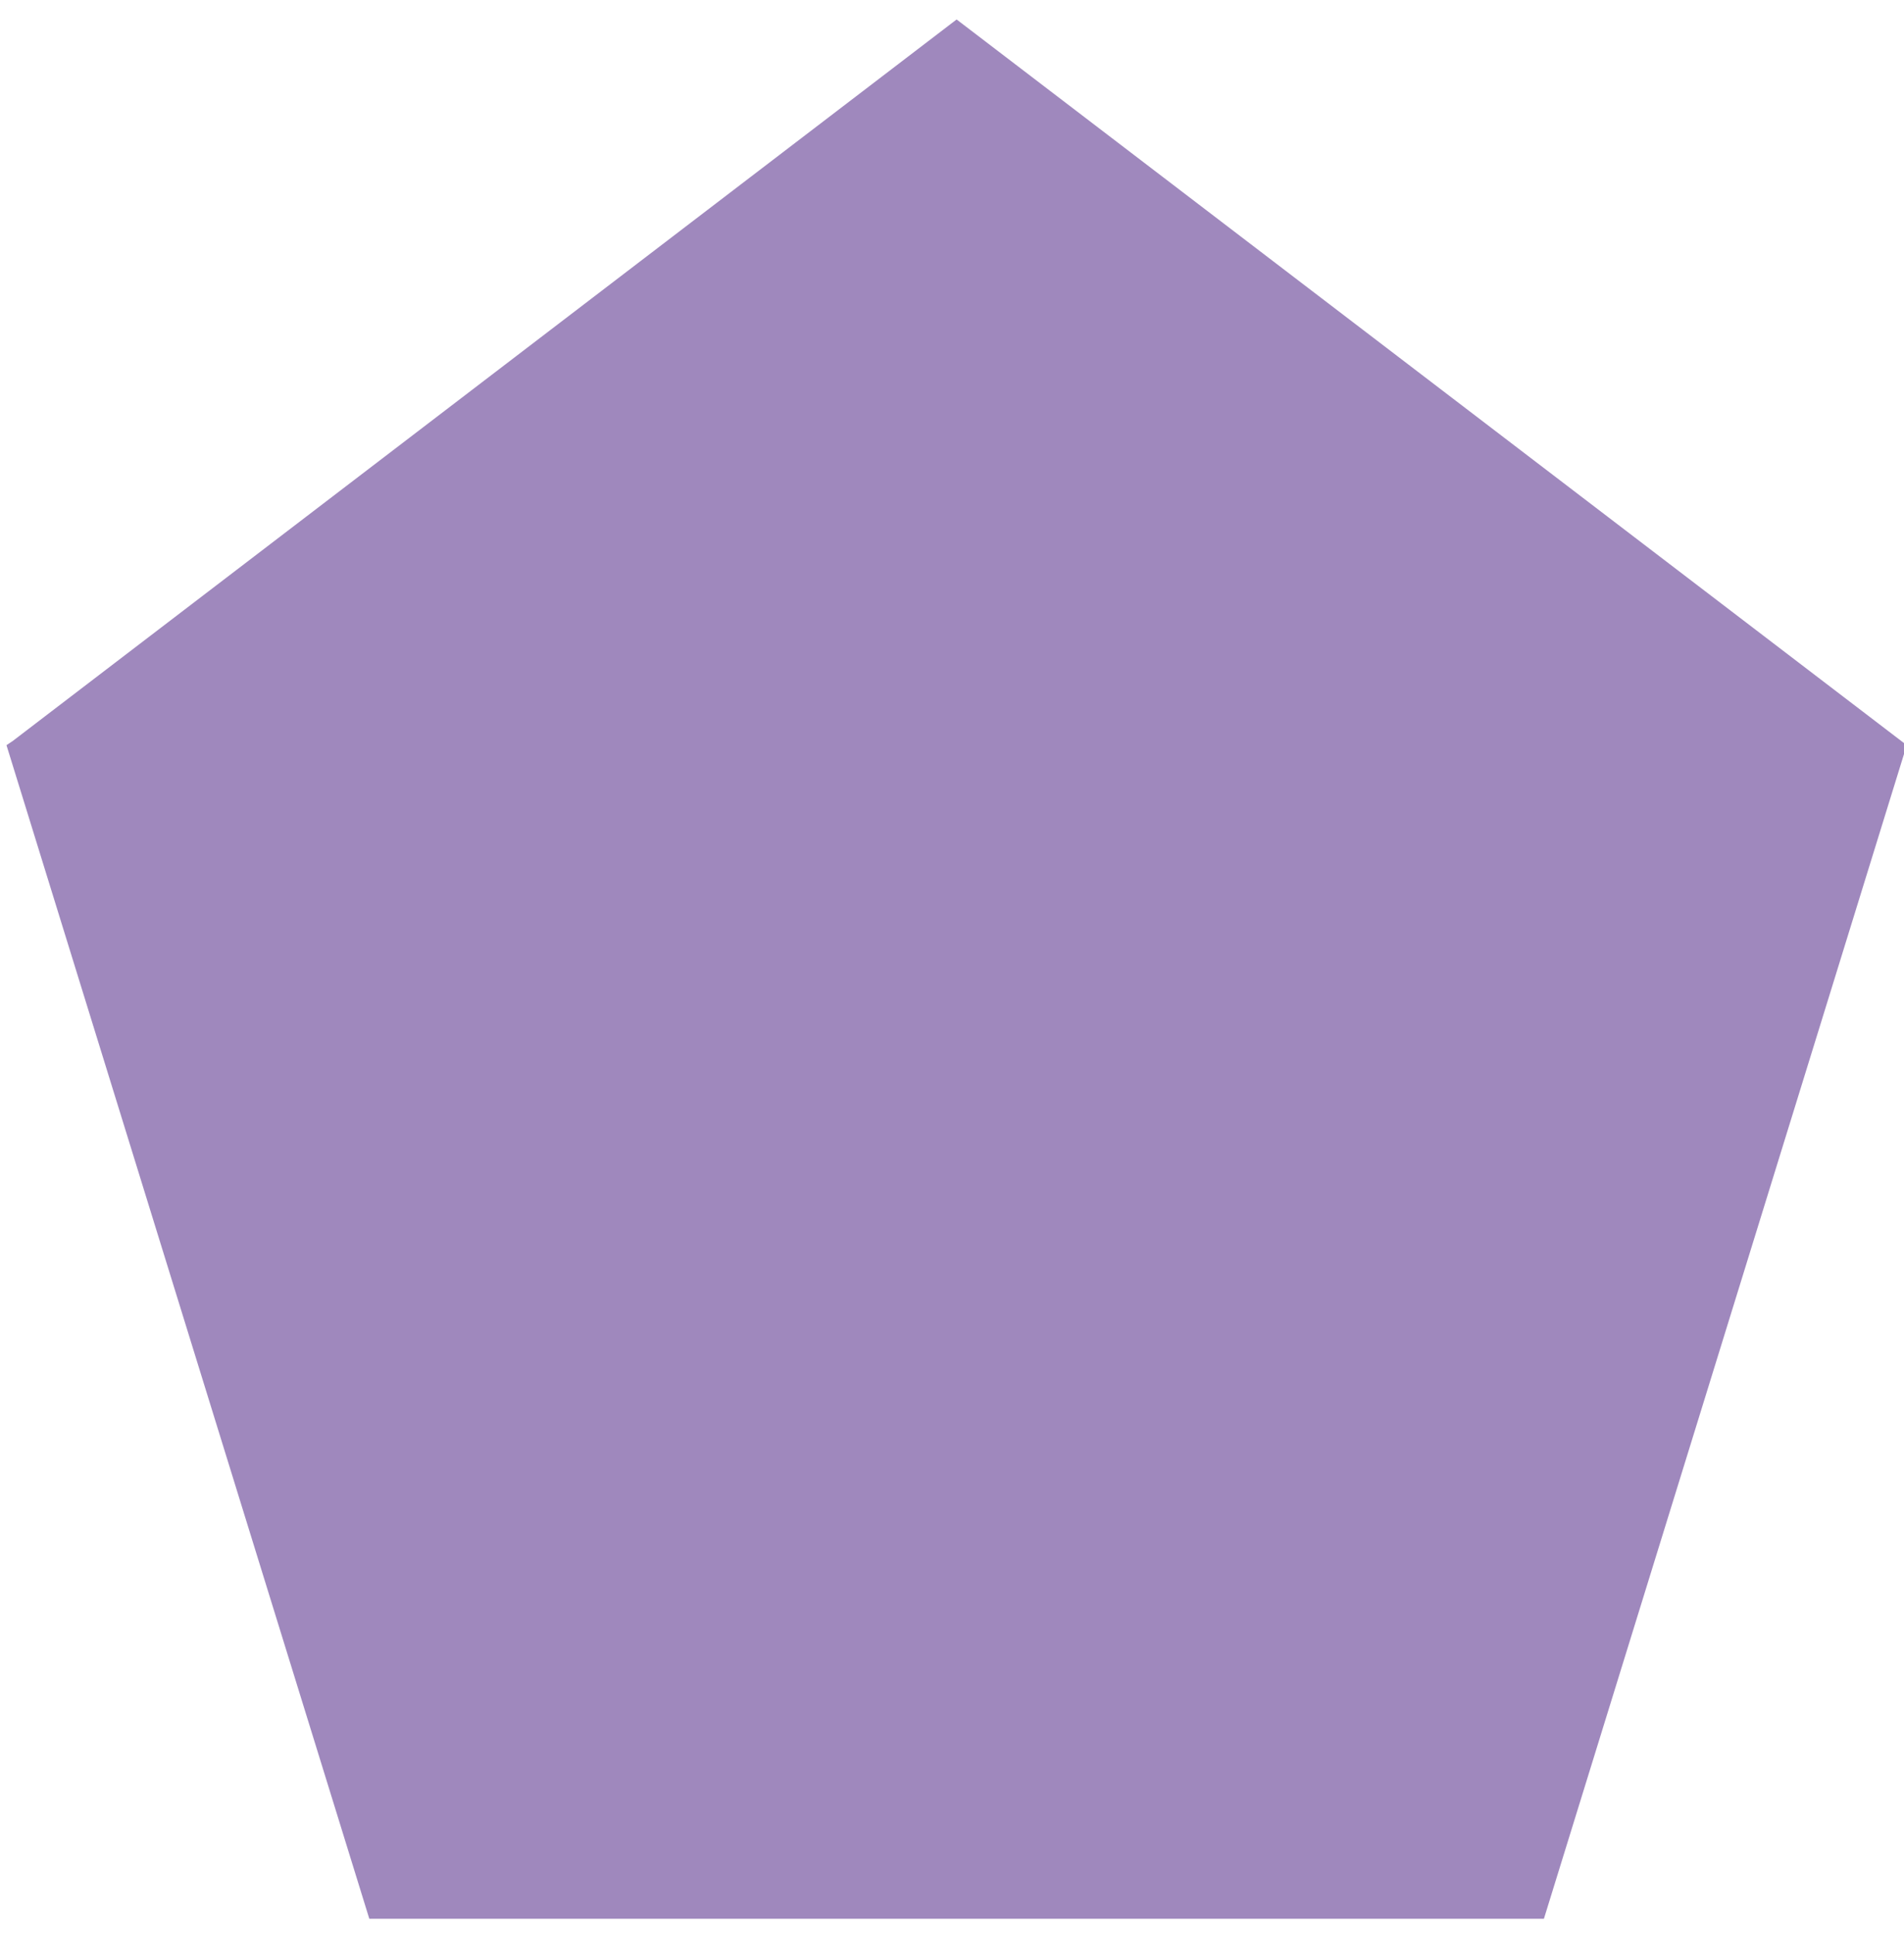 <?xml version="1.0" encoding="UTF-8"?>
<svg id="Layer_2" data-name="Layer 2" xmlns="http://www.w3.org/2000/svg" width="65.5mm" height="66.5mm" viewBox="0 0 185.5 188.6">
  <defs>
    <style>
      .cls-1 {
        fill: #9f88bd;
        stroke-width: 0px;
      }
    </style>
  </defs>
  <g id="Layer_1-2_00000076588670443548716240000014717878196612380044_" data-name="Layer 1-2 00000076588670443548716240000014717878196612380044 ">
    <path class="cls-1" d="m150.5,187.2H35.9L.5,72.7l.6-.4L93.2,1.9l92.7,70.8-35.4,114.5Z"/>
  </g>
</svg>
